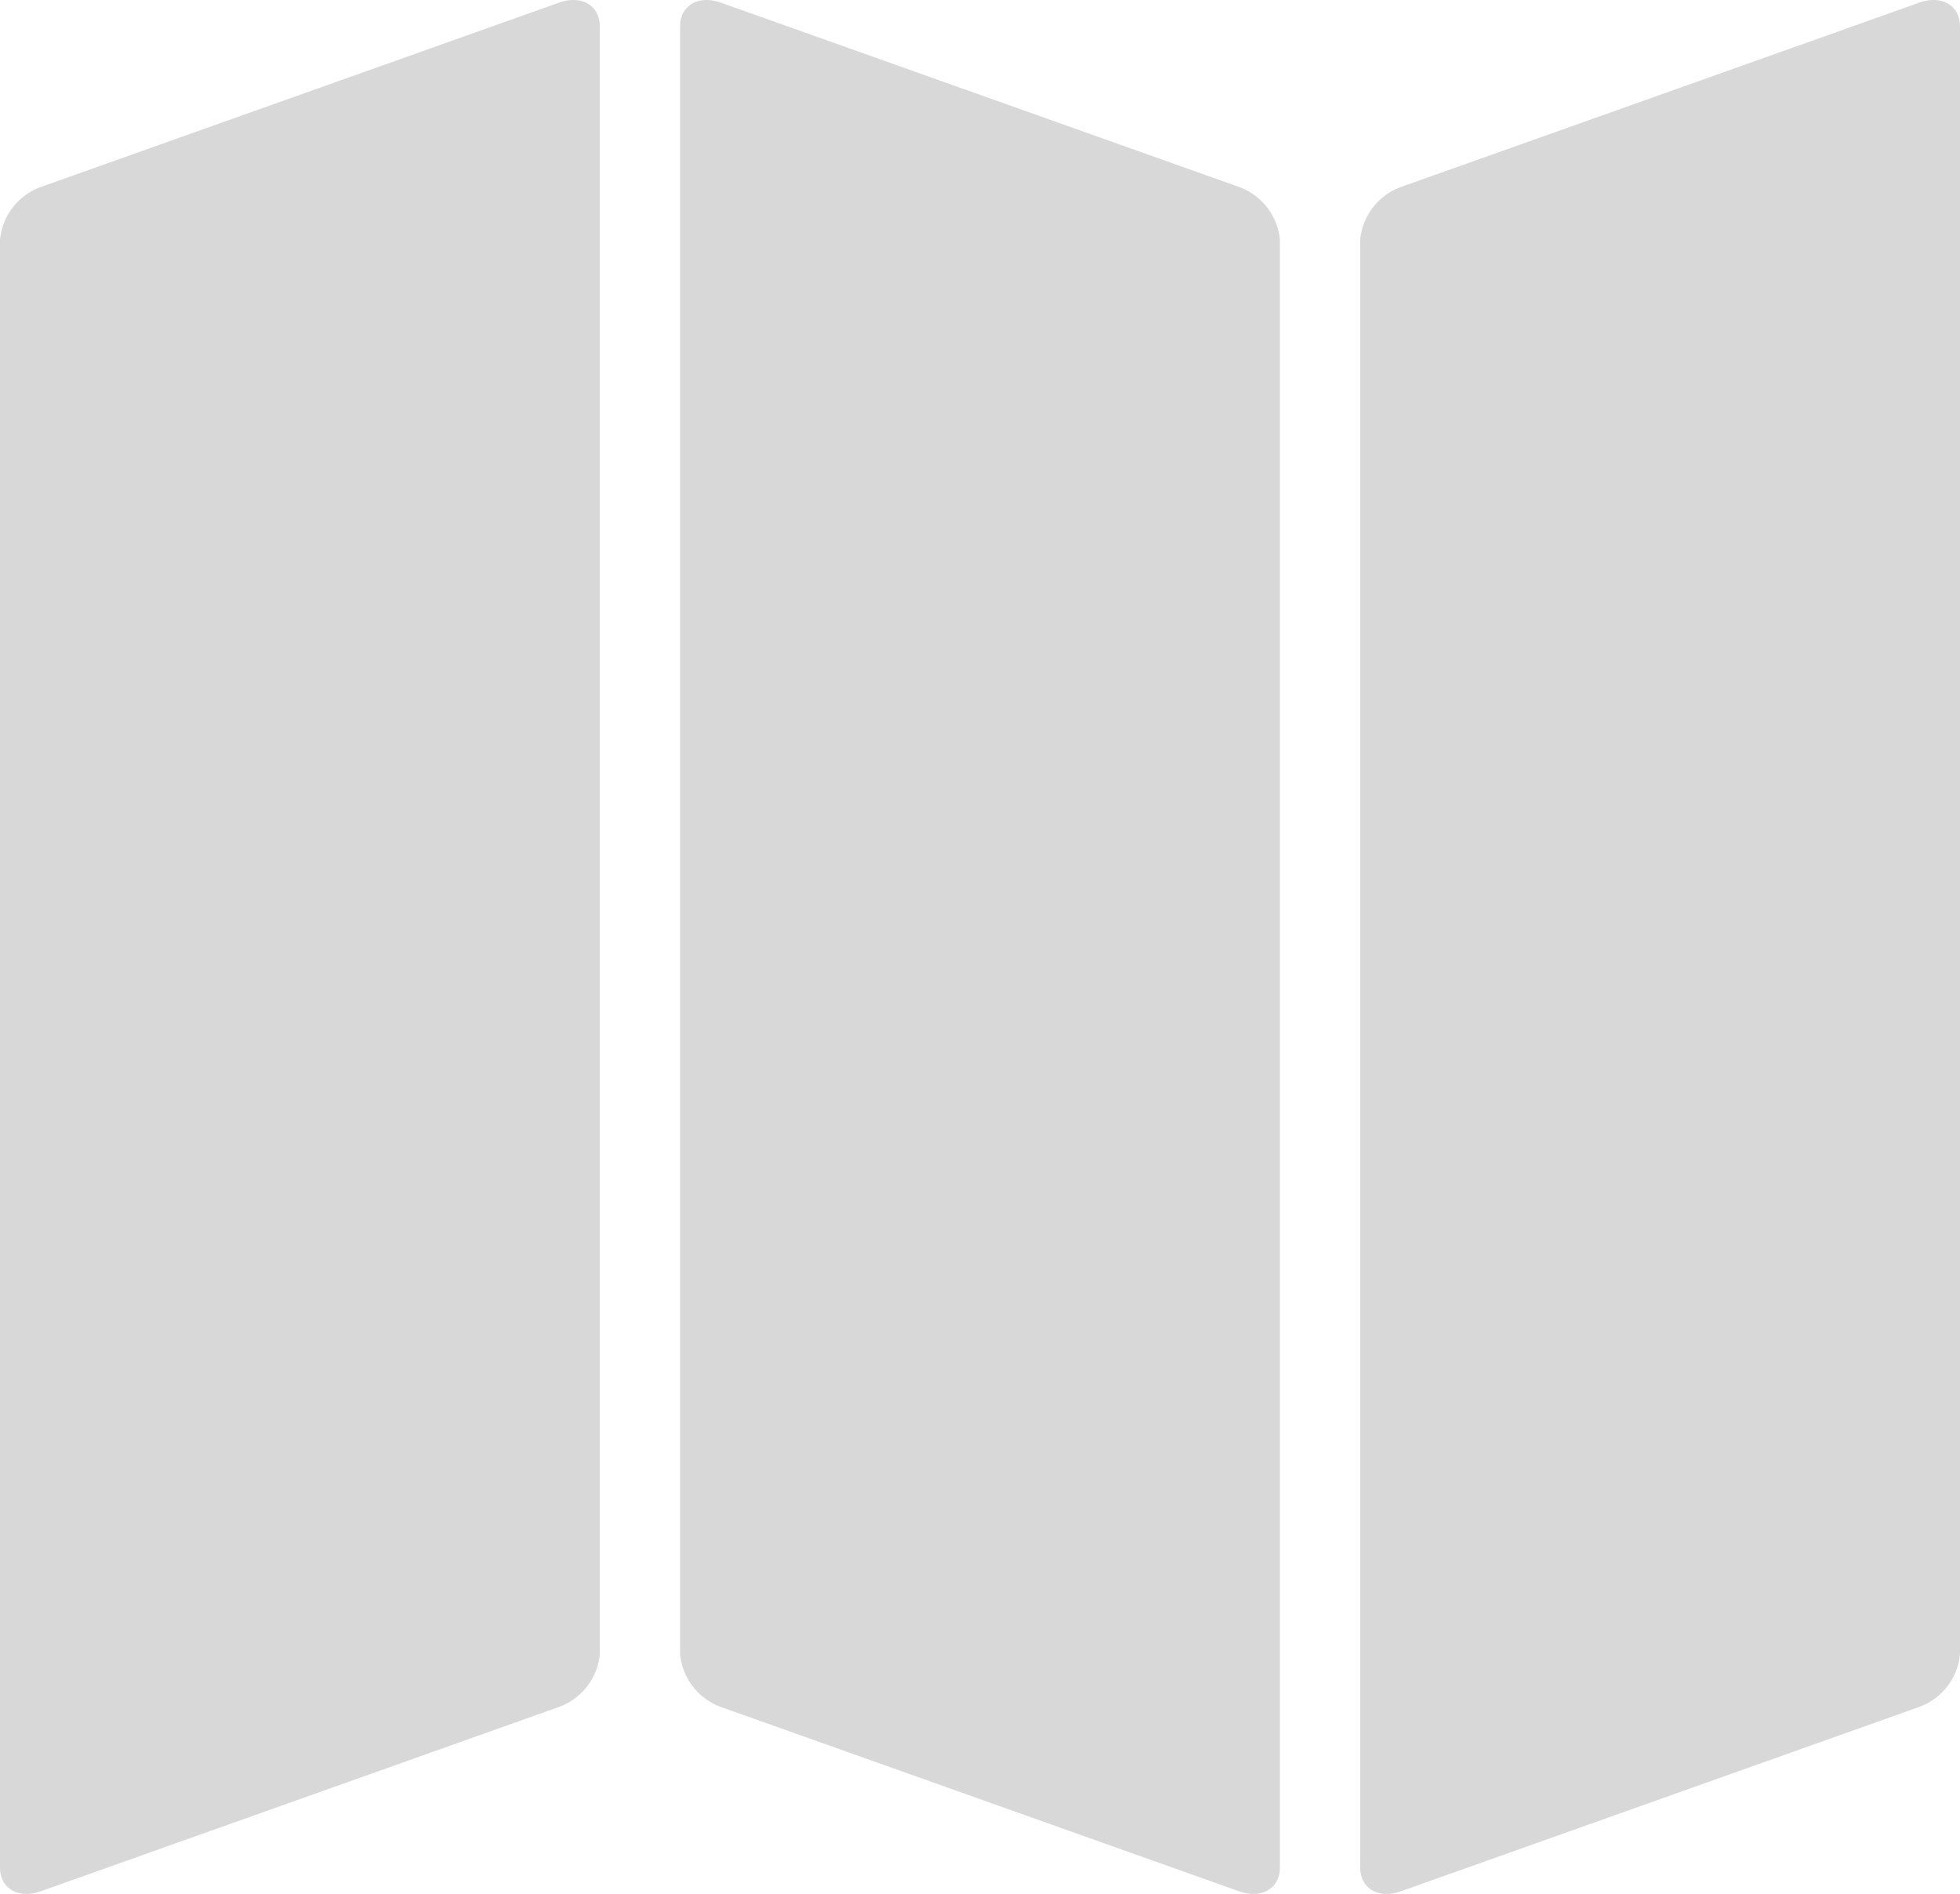 <svg xmlns="http://www.w3.org/2000/svg" viewBox="0 0 63.971 61.819">
  <defs>
    <style>
      .cls-1 {
        fill: #d8d8d8;
      }
    </style>
  </defs>
  <g id="folding-map" transform="translate(0 0)">
    <g id="Group_1697" data-name="Group 1697" transform="translate(0 0)">
      <g id="Layer_5_68_" transform="translate(0 0)">
        <g id="Group_1696" data-name="Group 1696">
          <path id="Path_1504" data-name="Path 1504" class="cls-1" d="M19.577,60.926a2.037,2.037,0,0,1-1.33,1.725L1.33,68.669C.6,68.929,0,68.579,0,67.89V14.765A2.036,2.036,0,0,1,1.33,13.04L18.247,7.022c.731-.26,1.33.09,1.33.779Z" transform="translate(0 -6.936)"/>
          <path id="Path_1505" data-name="Path 1505" class="cls-1" d="M162.657,67.89c0,.688-.6,1.039-1.33.779L144.41,62.651a2.036,2.036,0,0,1-1.33-1.725V7.8c0-.689.6-1.039,1.33-.779l16.917,6.018a2.037,2.037,0,0,1,1.33,1.725Z" transform="translate(-120.883 -6.935)"/>
          <path id="Path_1506" data-name="Path 1506" class="cls-1" d="M305.736,60.926a2.036,2.036,0,0,1-1.329,1.725l-16.918,6.018c-.732.26-1.33-.09-1.33-.779V14.765a2.036,2.036,0,0,1,1.33-1.725l16.918-6.018c.732-.26,1.329.09,1.329.779V60.926Z" transform="translate(-241.765 -6.936)"/>
        </g>
      </g>
    </g>
  </g>
</svg>

